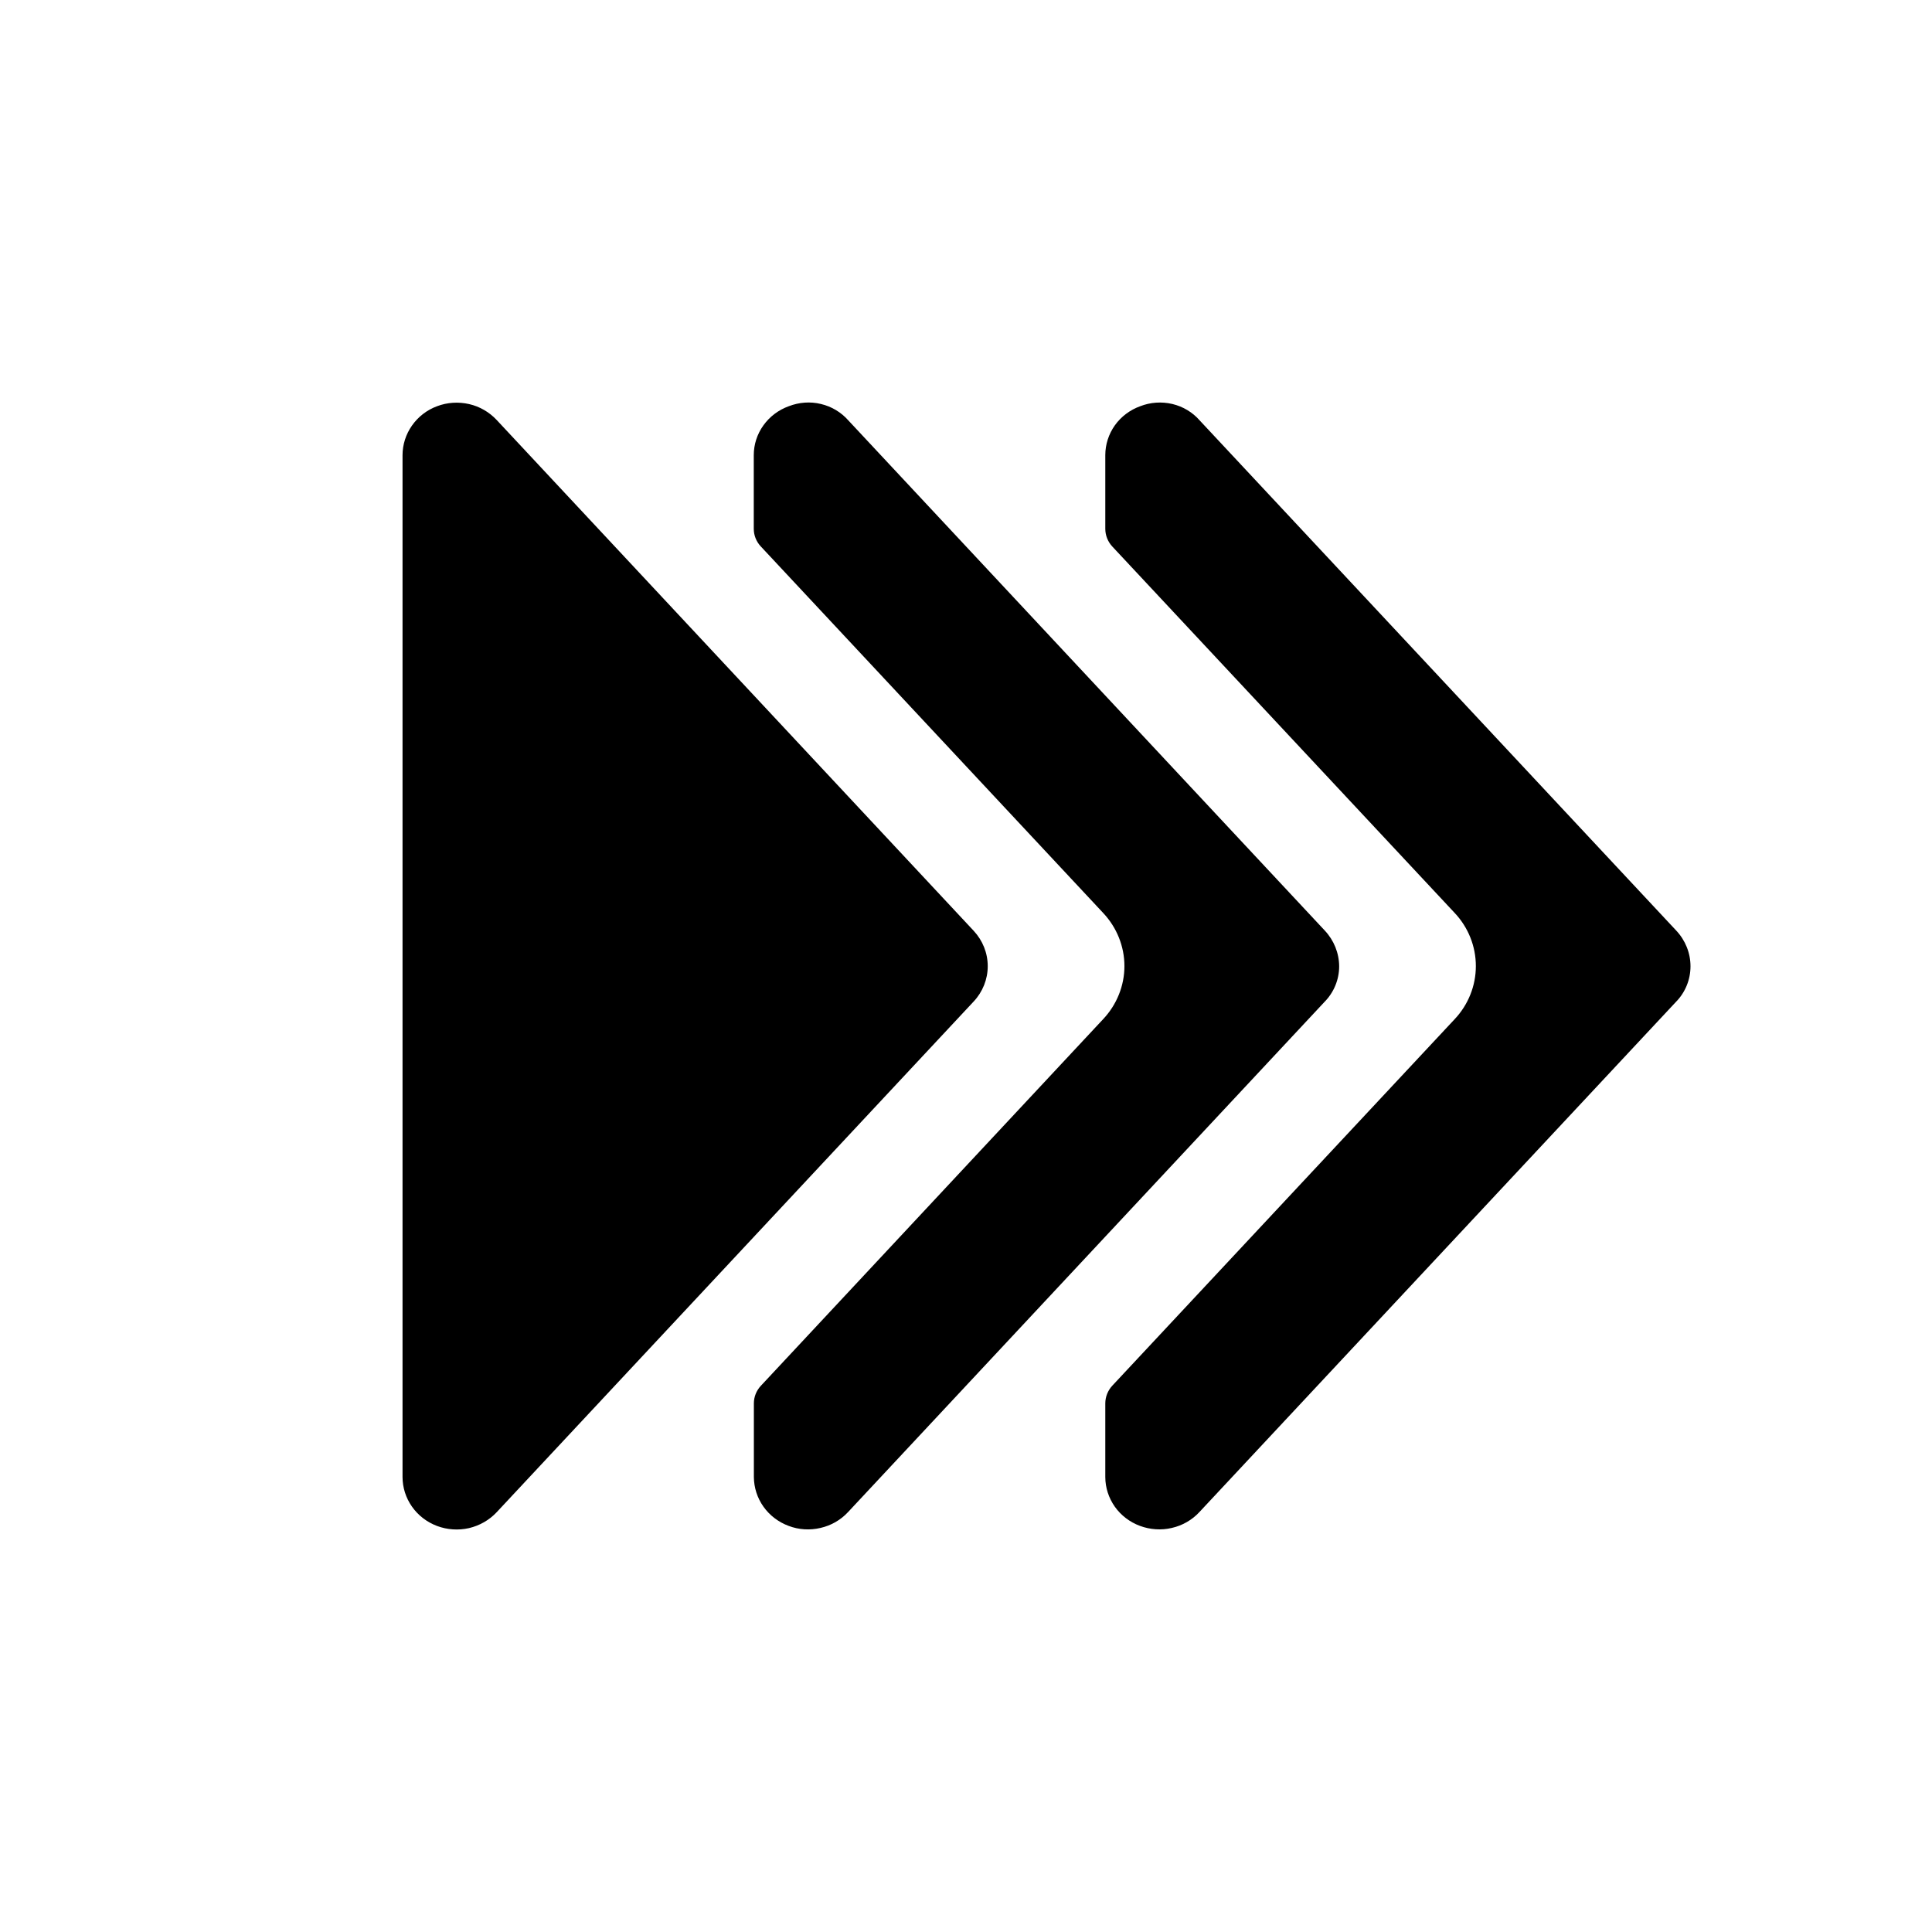 <!--character:4555-->
  <svg width="20" height="20" viewBox="0 0 20 20" >
<path d="M11.442 4.711C11.442 4.601 11.477 4.493 11.541 4.403C11.606 4.312 11.698 4.243 11.804 4.205C11.909 4.164 12.025 4.156 12.136 4.182C12.246 4.208 12.346 4.268 12.419 4.352L17.352 9.633C17.447 9.734 17.5 9.866 17.5 10.003C17.5 10.141 17.446 10.274 17.348 10.373L12.416 15.653C12.34 15.735 12.241 15.792 12.131 15.817C12.022 15.843 11.907 15.835 11.801 15.796C11.696 15.757 11.605 15.688 11.541 15.598C11.477 15.507 11.442 15.4 11.442 15.29V14.528C11.442 14.46 11.468 14.395 11.514 14.345L15.059 10.55C15.2 10.4 15.278 10.204 15.278 10.001C15.278 9.797 15.2 9.601 15.059 9.451L11.514 5.657C11.468 5.607 11.442 5.542 11.442 5.474V4.711V4.711ZM13.71 10.373L8.779 15.653C8.703 15.735 8.604 15.792 8.494 15.817C8.384 15.843 8.269 15.836 8.164 15.796C8.059 15.757 7.968 15.688 7.904 15.598C7.839 15.507 7.805 15.4 7.804 15.29V14.528C7.804 14.46 7.83 14.395 7.877 14.345L11.42 10.55C11.561 10.4 11.64 10.204 11.64 10.001C11.64 9.797 11.561 9.601 11.42 9.451L7.876 5.657C7.829 5.607 7.803 5.542 7.803 5.474V4.711C7.803 4.601 7.838 4.493 7.903 4.403C7.968 4.312 8.06 4.243 8.166 4.205C8.272 4.164 8.388 4.155 8.498 4.182C8.609 4.208 8.708 4.268 8.782 4.352L13.714 9.633C13.809 9.734 13.862 9.866 13.863 10.003C13.863 10.141 13.808 10.274 13.71 10.373L13.71 10.373ZM10.079 10.368L5.141 15.655C5.065 15.736 4.965 15.793 4.855 15.819C4.745 15.844 4.63 15.836 4.525 15.797C4.419 15.757 4.329 15.688 4.265 15.597C4.201 15.506 4.167 15.399 4.167 15.289V4.713C4.167 4.603 4.201 4.496 4.265 4.405C4.329 4.314 4.419 4.244 4.525 4.205C4.63 4.165 4.746 4.158 4.856 4.183C4.966 4.208 5.065 4.266 5.141 4.347L10.079 9.635C10.173 9.736 10.225 9.866 10.225 10.002C10.225 10.137 10.173 10.268 10.079 10.368V10.368Z" />
</svg>